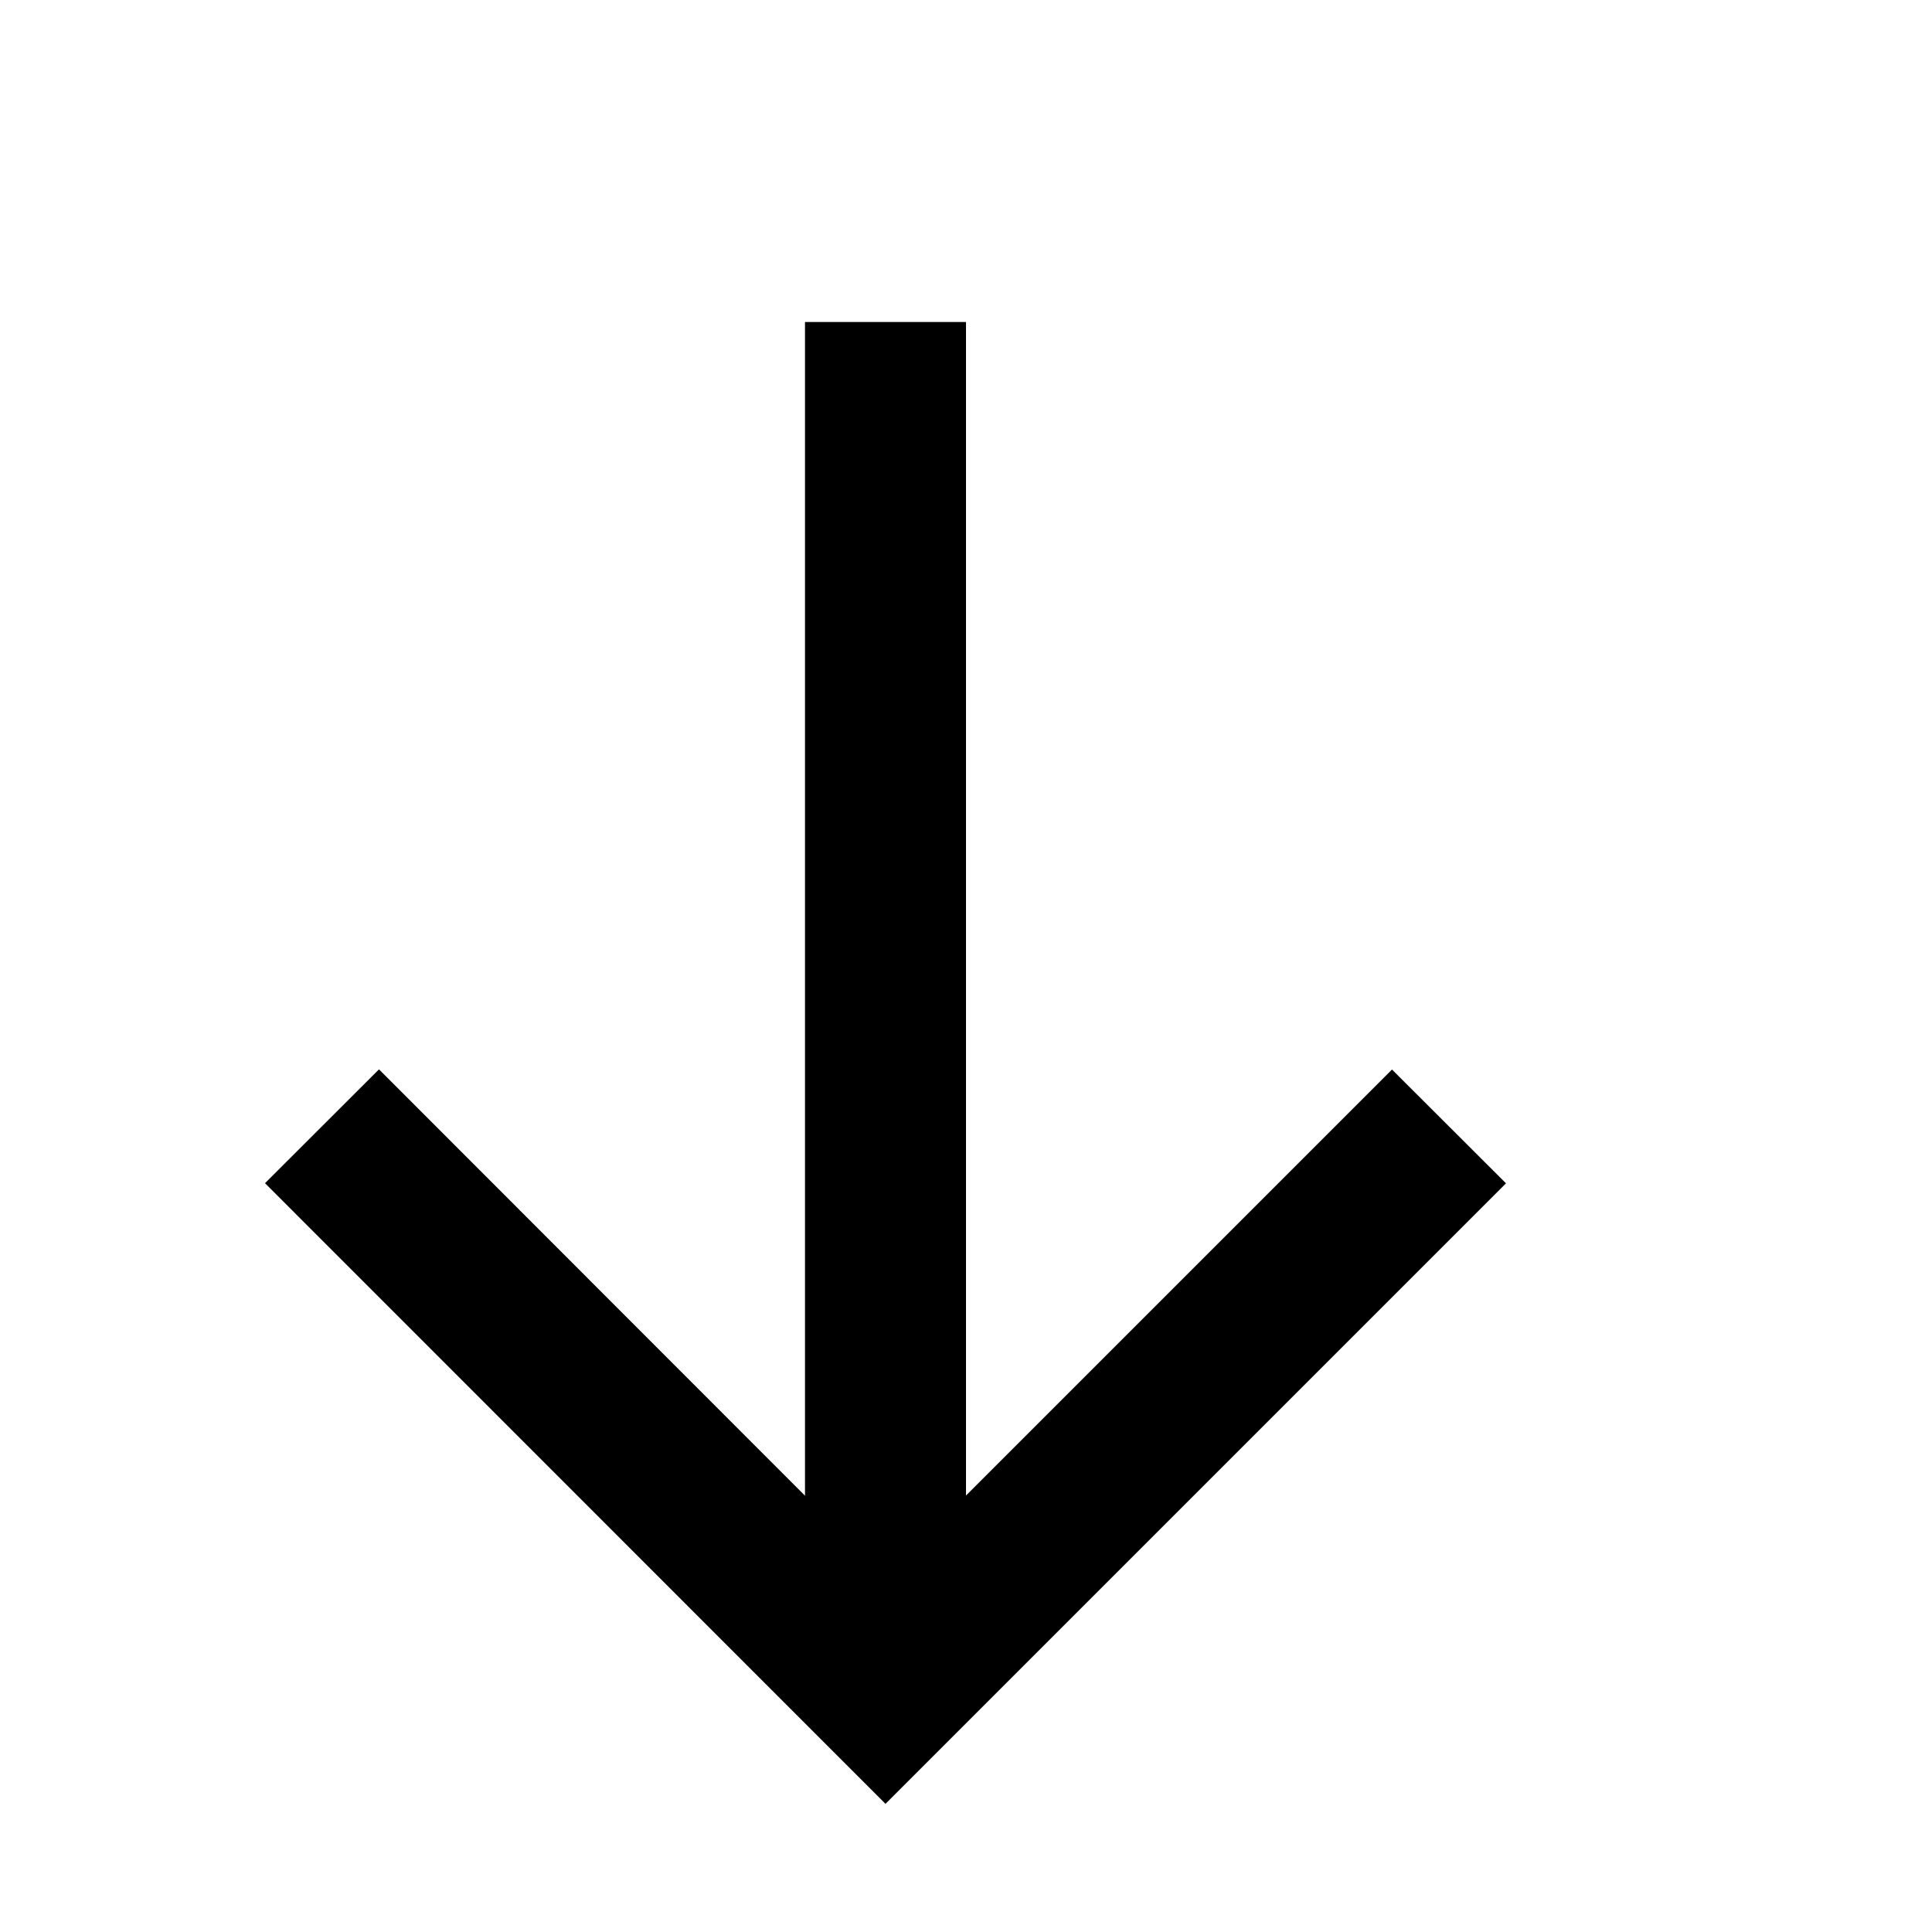 <svg width="12" height="12" viewBox="0 0 12 12" fill="none" xmlns="http://www.w3.org/2000/svg"><path d="M5 9.29L2.354 6.642l-.708.707L5.5 11.204 9.354 7.35l-.708-.707L6 9.289V2H5v7.29z" fill="#000"/></svg>